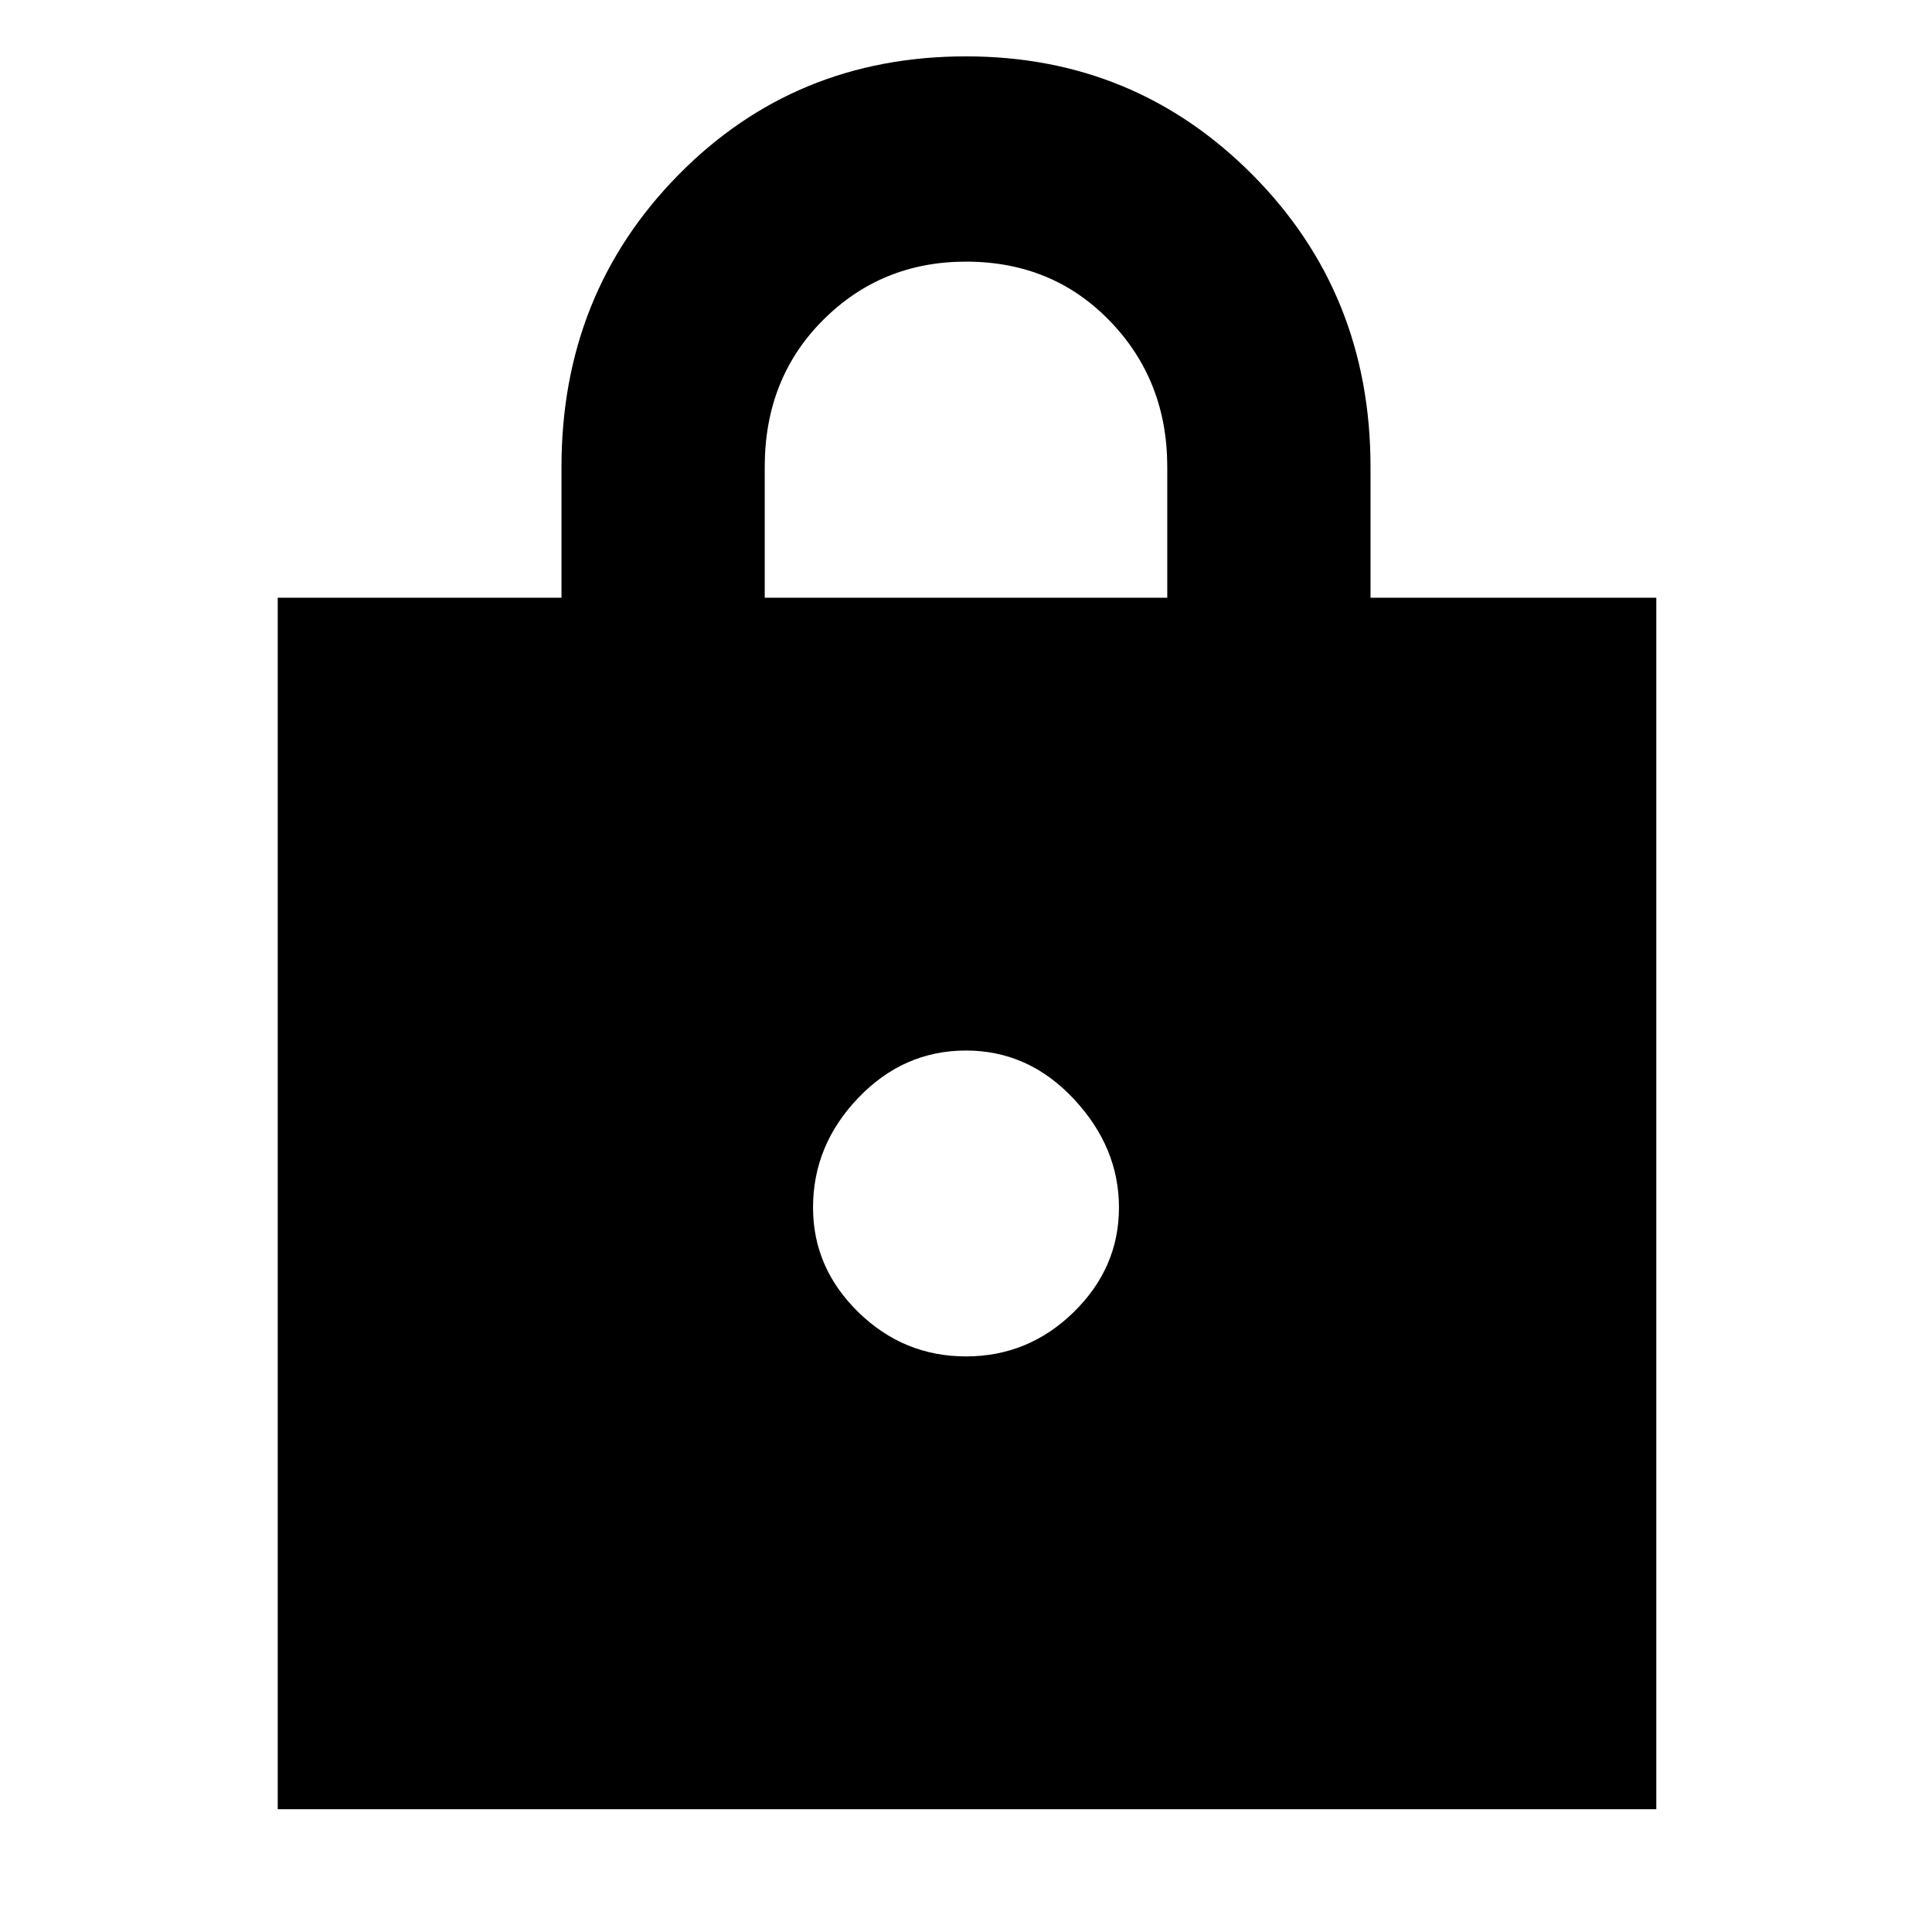 <svg xmlns="http://www.w3.org/2000/svg" height="40" width="40"><path d="M5.75 37.458V12.375H11.625V9.667Q11.625 6.083 14.042 3.625Q16.458 1.167 20 1.167Q23.5 1.167 25.938 3.625Q28.375 6.083 28.375 9.667V12.375H34.292V37.458ZM15.833 12.375H24.167V9.667Q24.167 7.875 22.979 6.646Q21.792 5.417 20 5.417Q18.25 5.417 17.042 6.625Q15.833 7.833 15.833 9.667ZM20 28.083Q21.292 28.083 22.229 27.167Q23.167 26.25 23.167 25Q23.167 23.75 22.229 22.75Q21.292 21.75 20 21.75Q18.708 21.75 17.771 22.729Q16.833 23.708 16.833 25Q16.833 26.25 17.771 27.167Q18.708 28.083 20 28.083Z"/></svg>